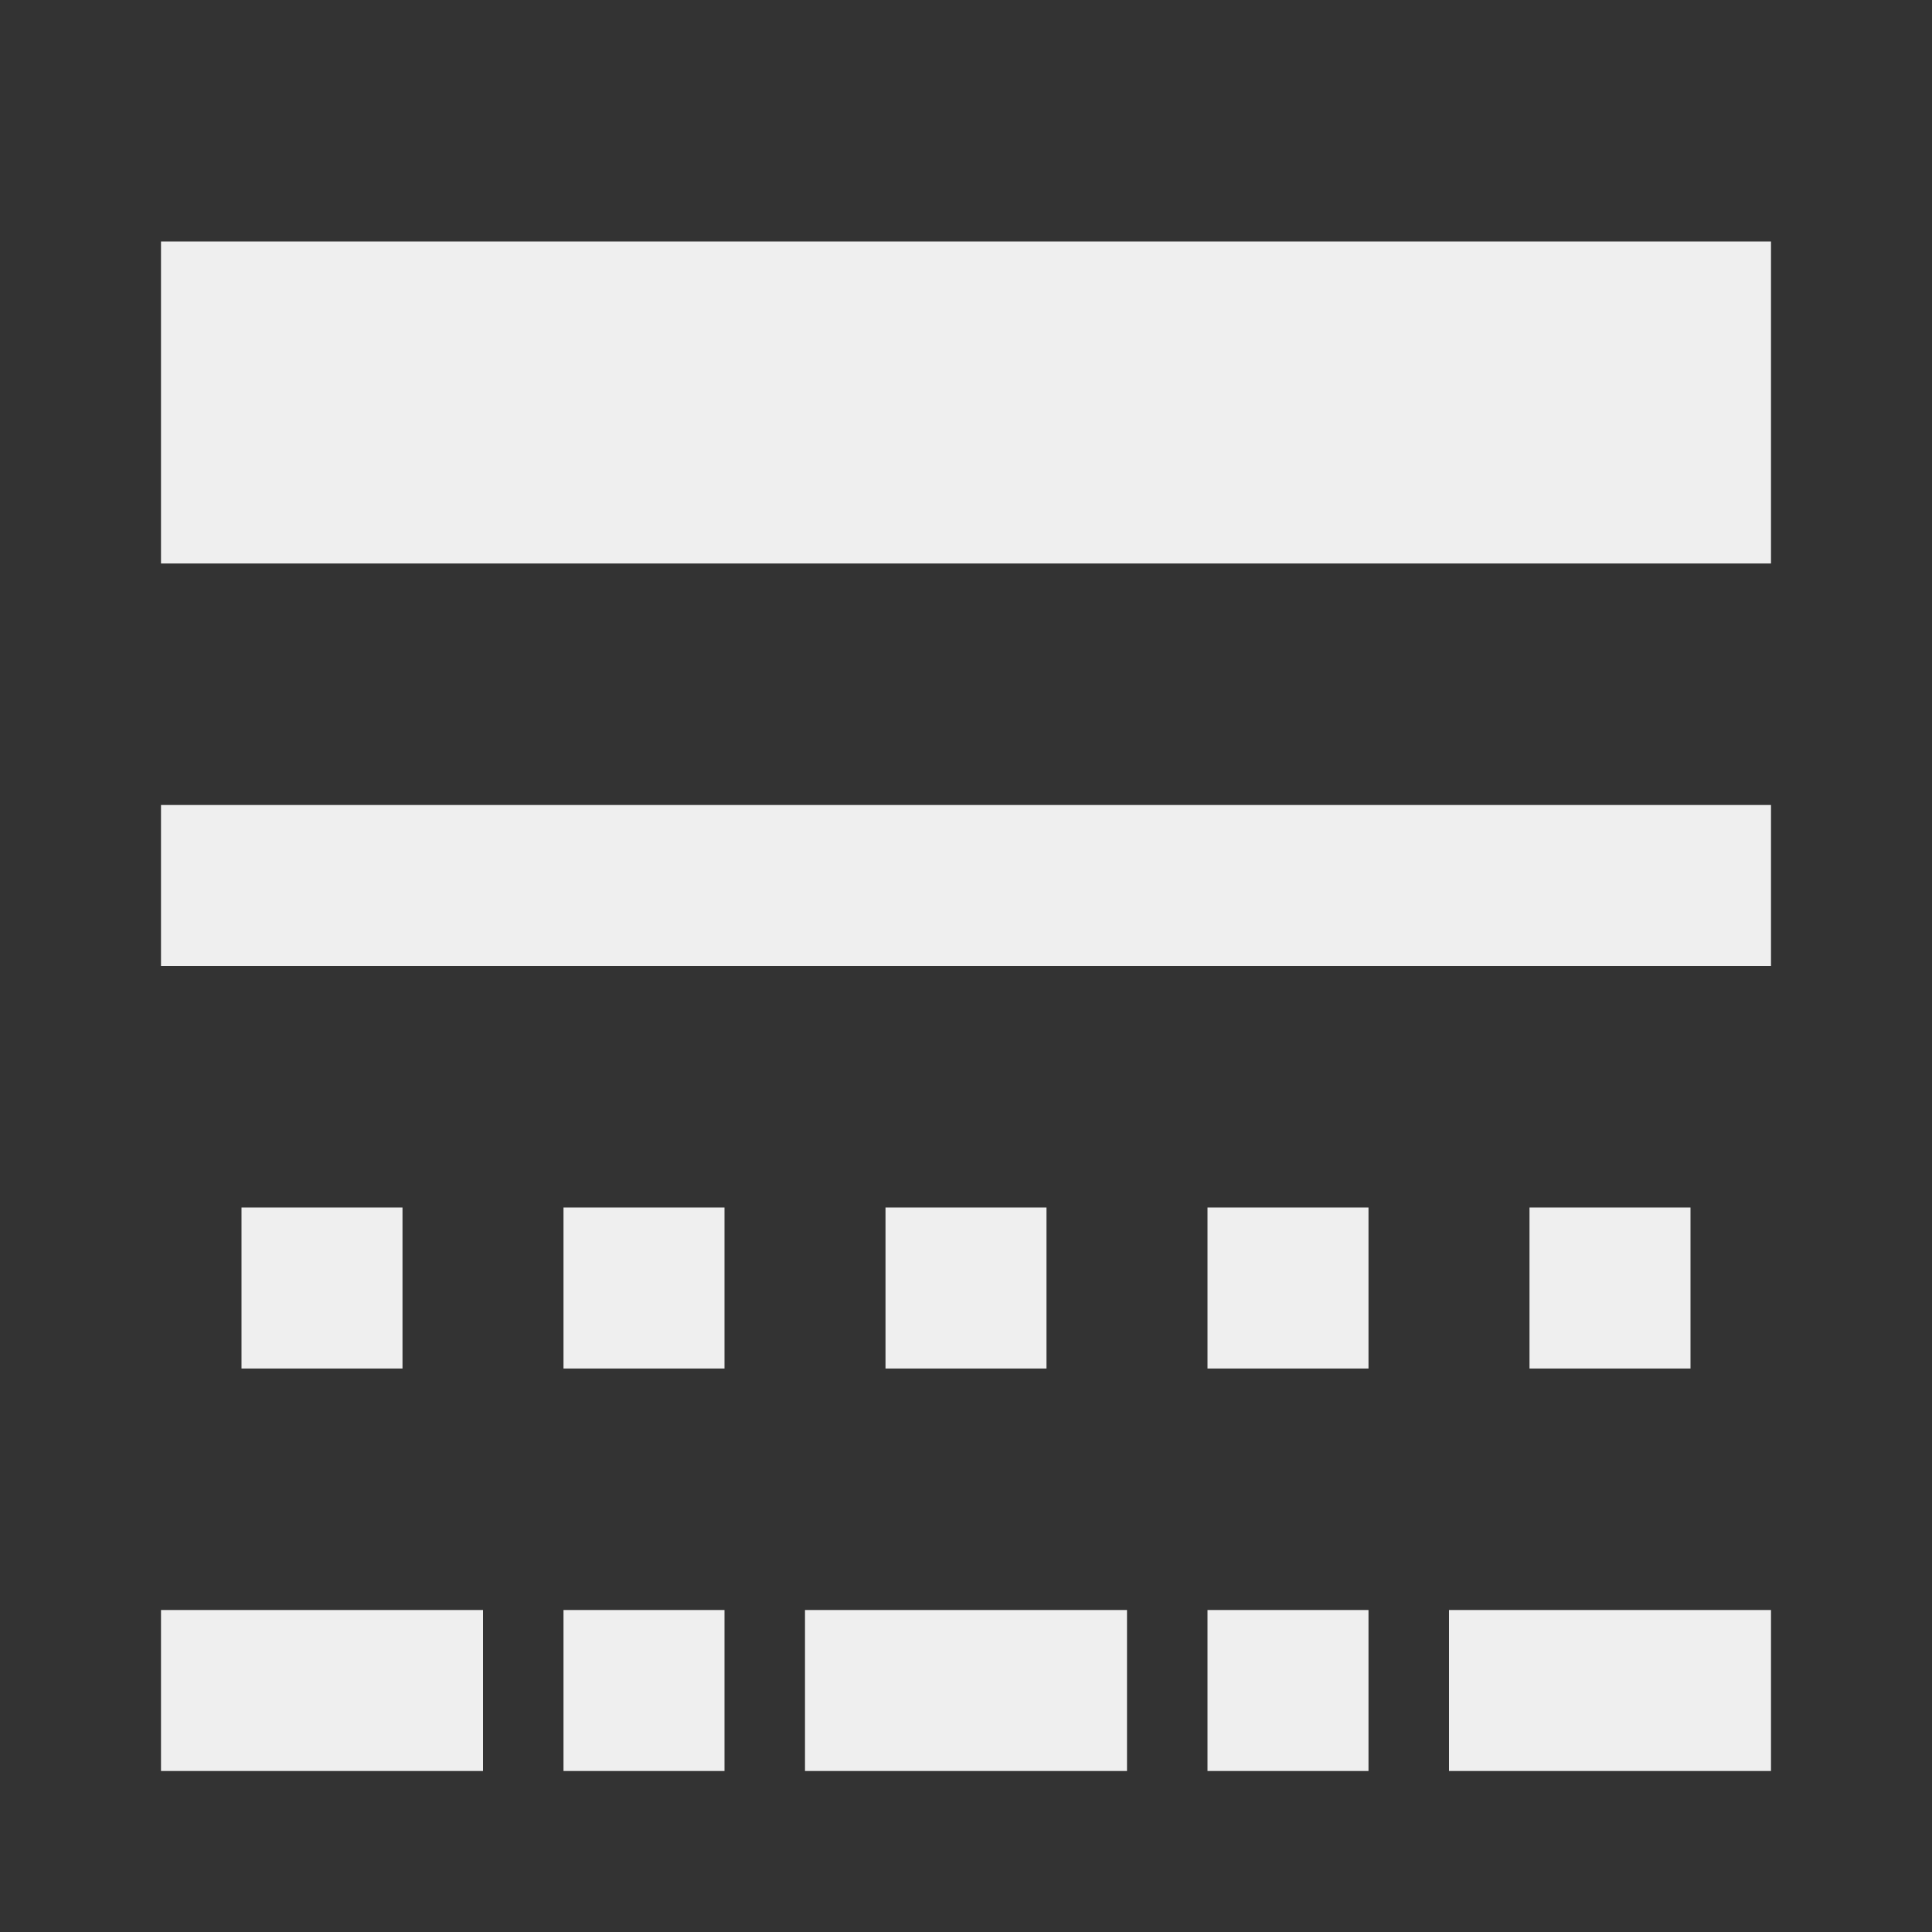 <svg viewBox="0 0 24 24" xmlns="http://www.w3.org/2000/svg"><rect x="0" y="0" width="24" height="24" fill="#333333" stroke="none"/><path d="m2 3v4h20v-4zm0 7v2h20v-2zm0 10v2h4v-2zm5 0v2h2v-2zm3 0v2h4v-2zm5 0v2h2v-2zm3 0v2h4v-2zm-15-5v2h2v-2zm4 0v2h2v-2zm4 0v2h2v-2zm4 0v2h2v-2zm4 0v2h2v-2z" fill="#efefef"/></svg>